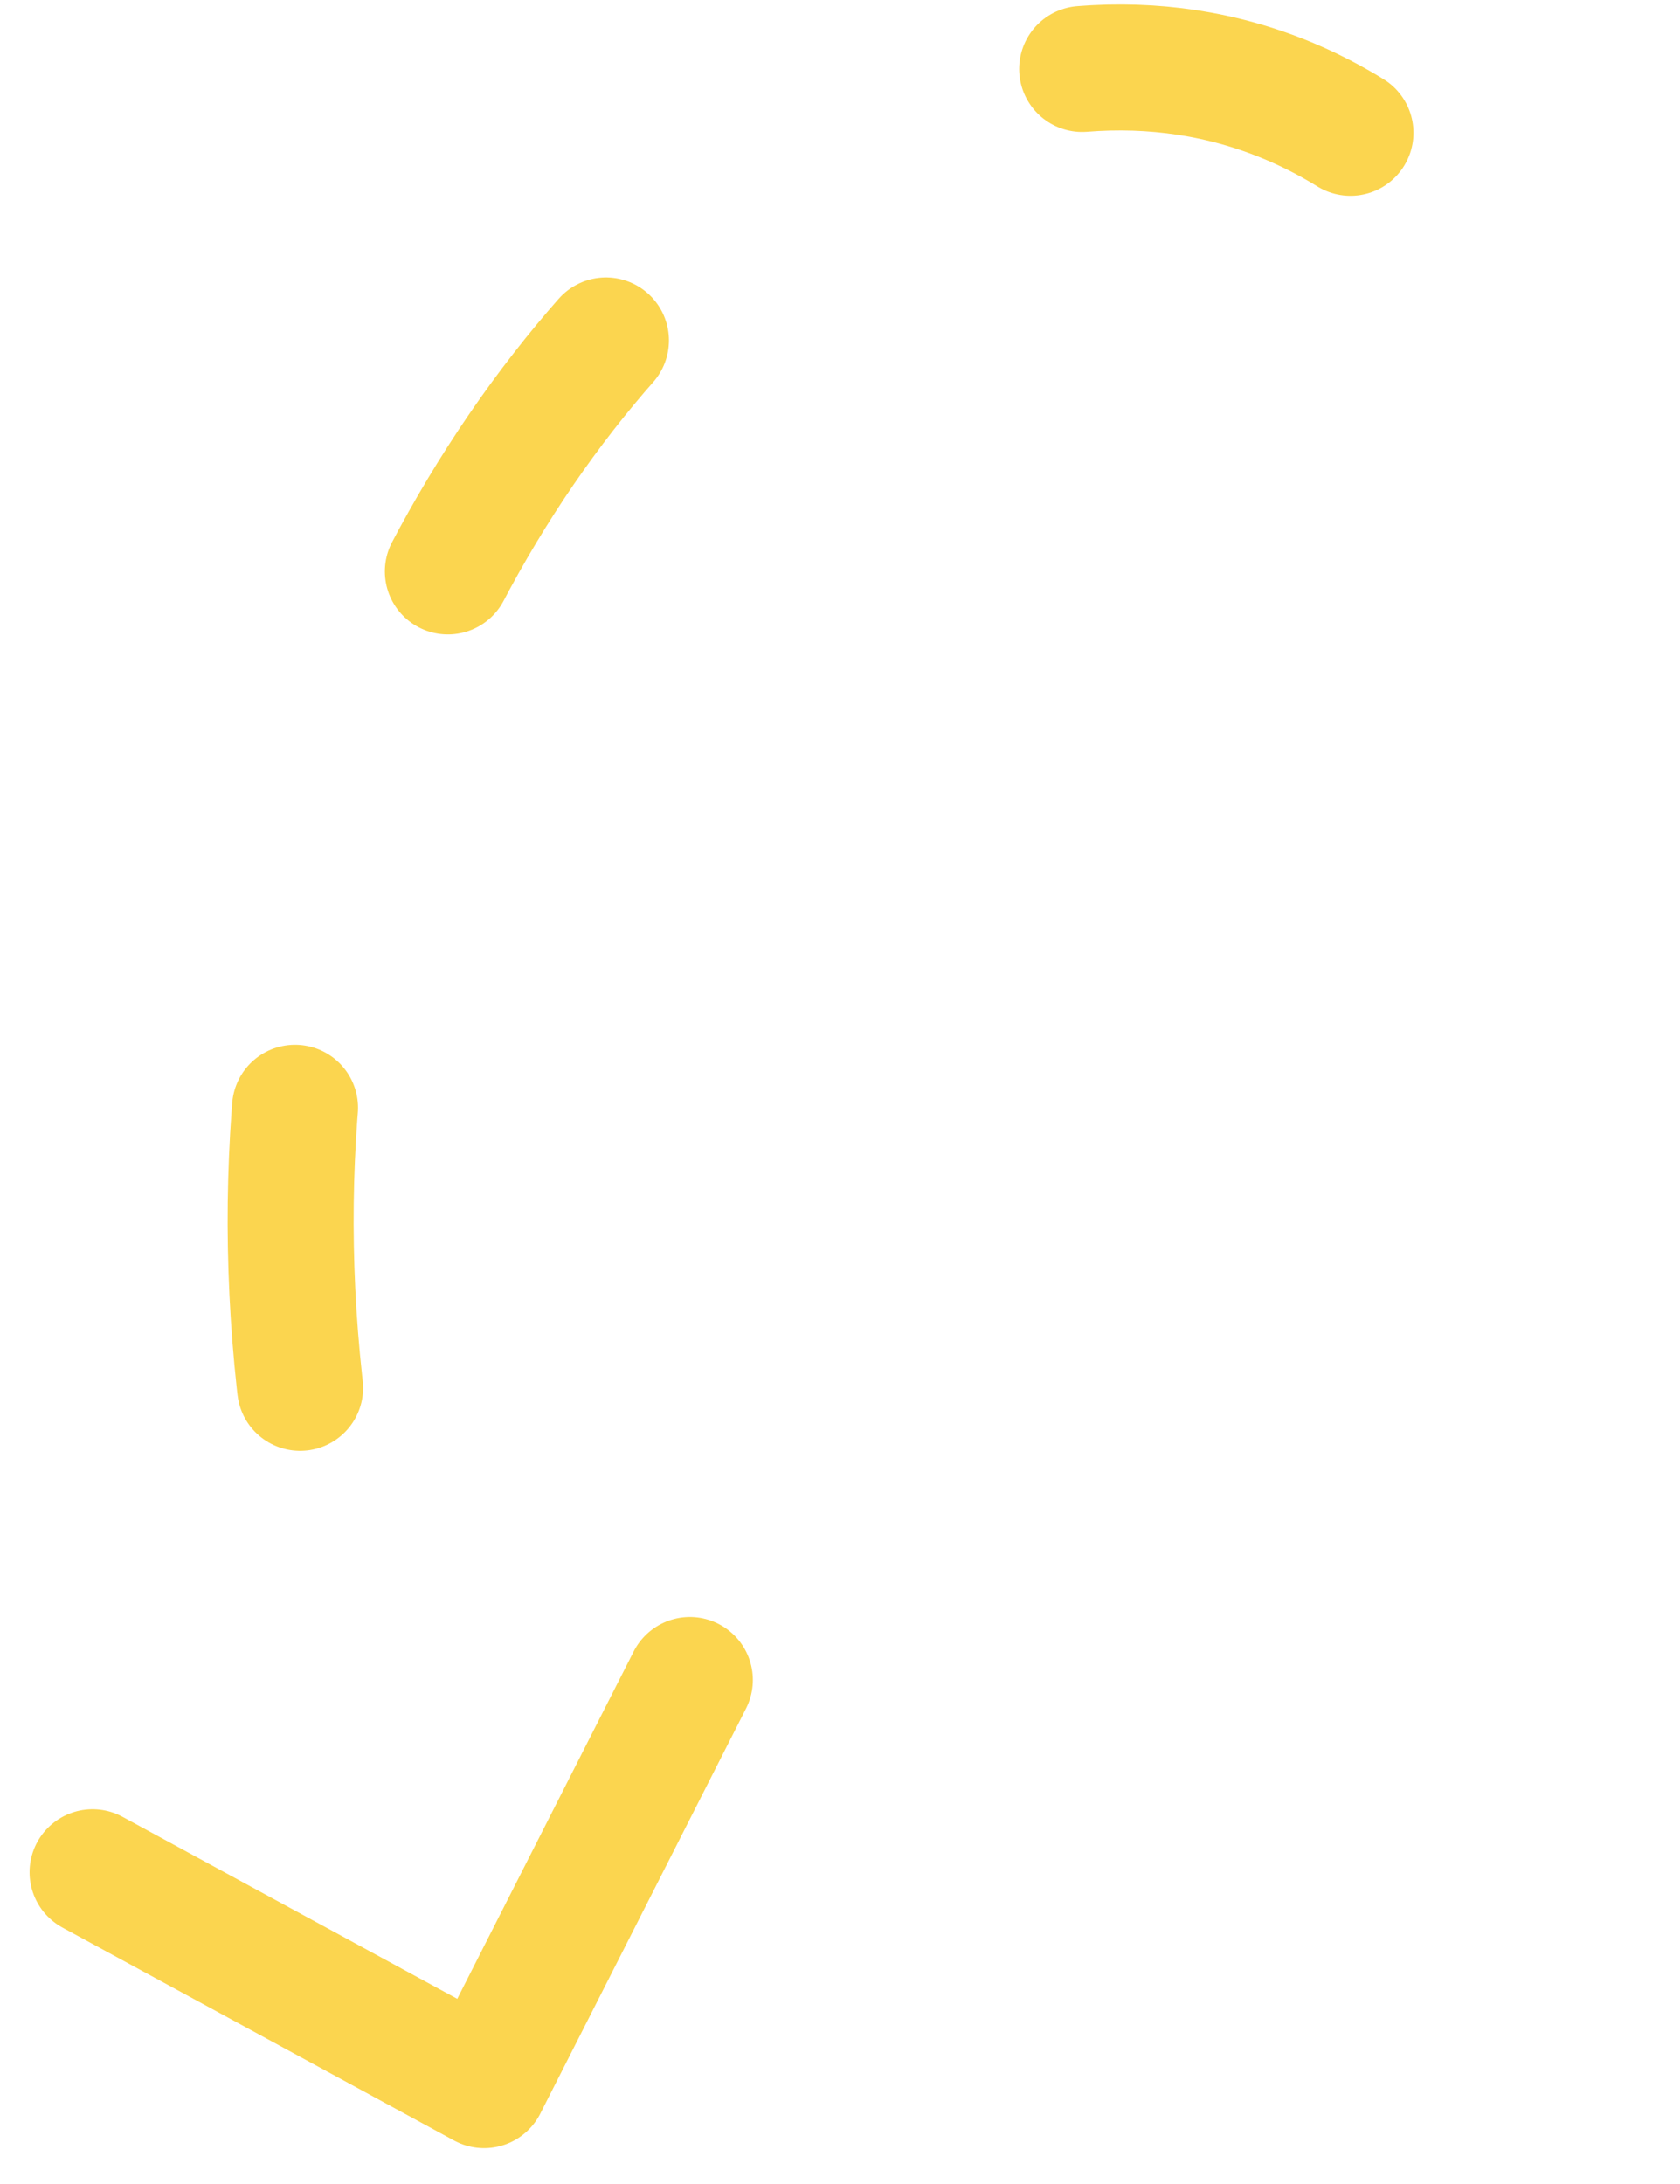 <svg width="40" height="52" viewBox="0 0 40 52" fill="none" xmlns="http://www.w3.org/2000/svg">
<path d="M16.425 40L11.526 49.646L2.204 44.577" stroke="#FBD54F" stroke-width="3" stroke-linecap="round" stroke-linejoin="round"/>
<path d="M32.154 3.162C20.005 -4.329 0.737 16.371 8.858 40.755" stroke="#FBD54F" stroke-width="3" stroke-linecap="round" stroke-dasharray="6.68 13.37"/>
</svg>

